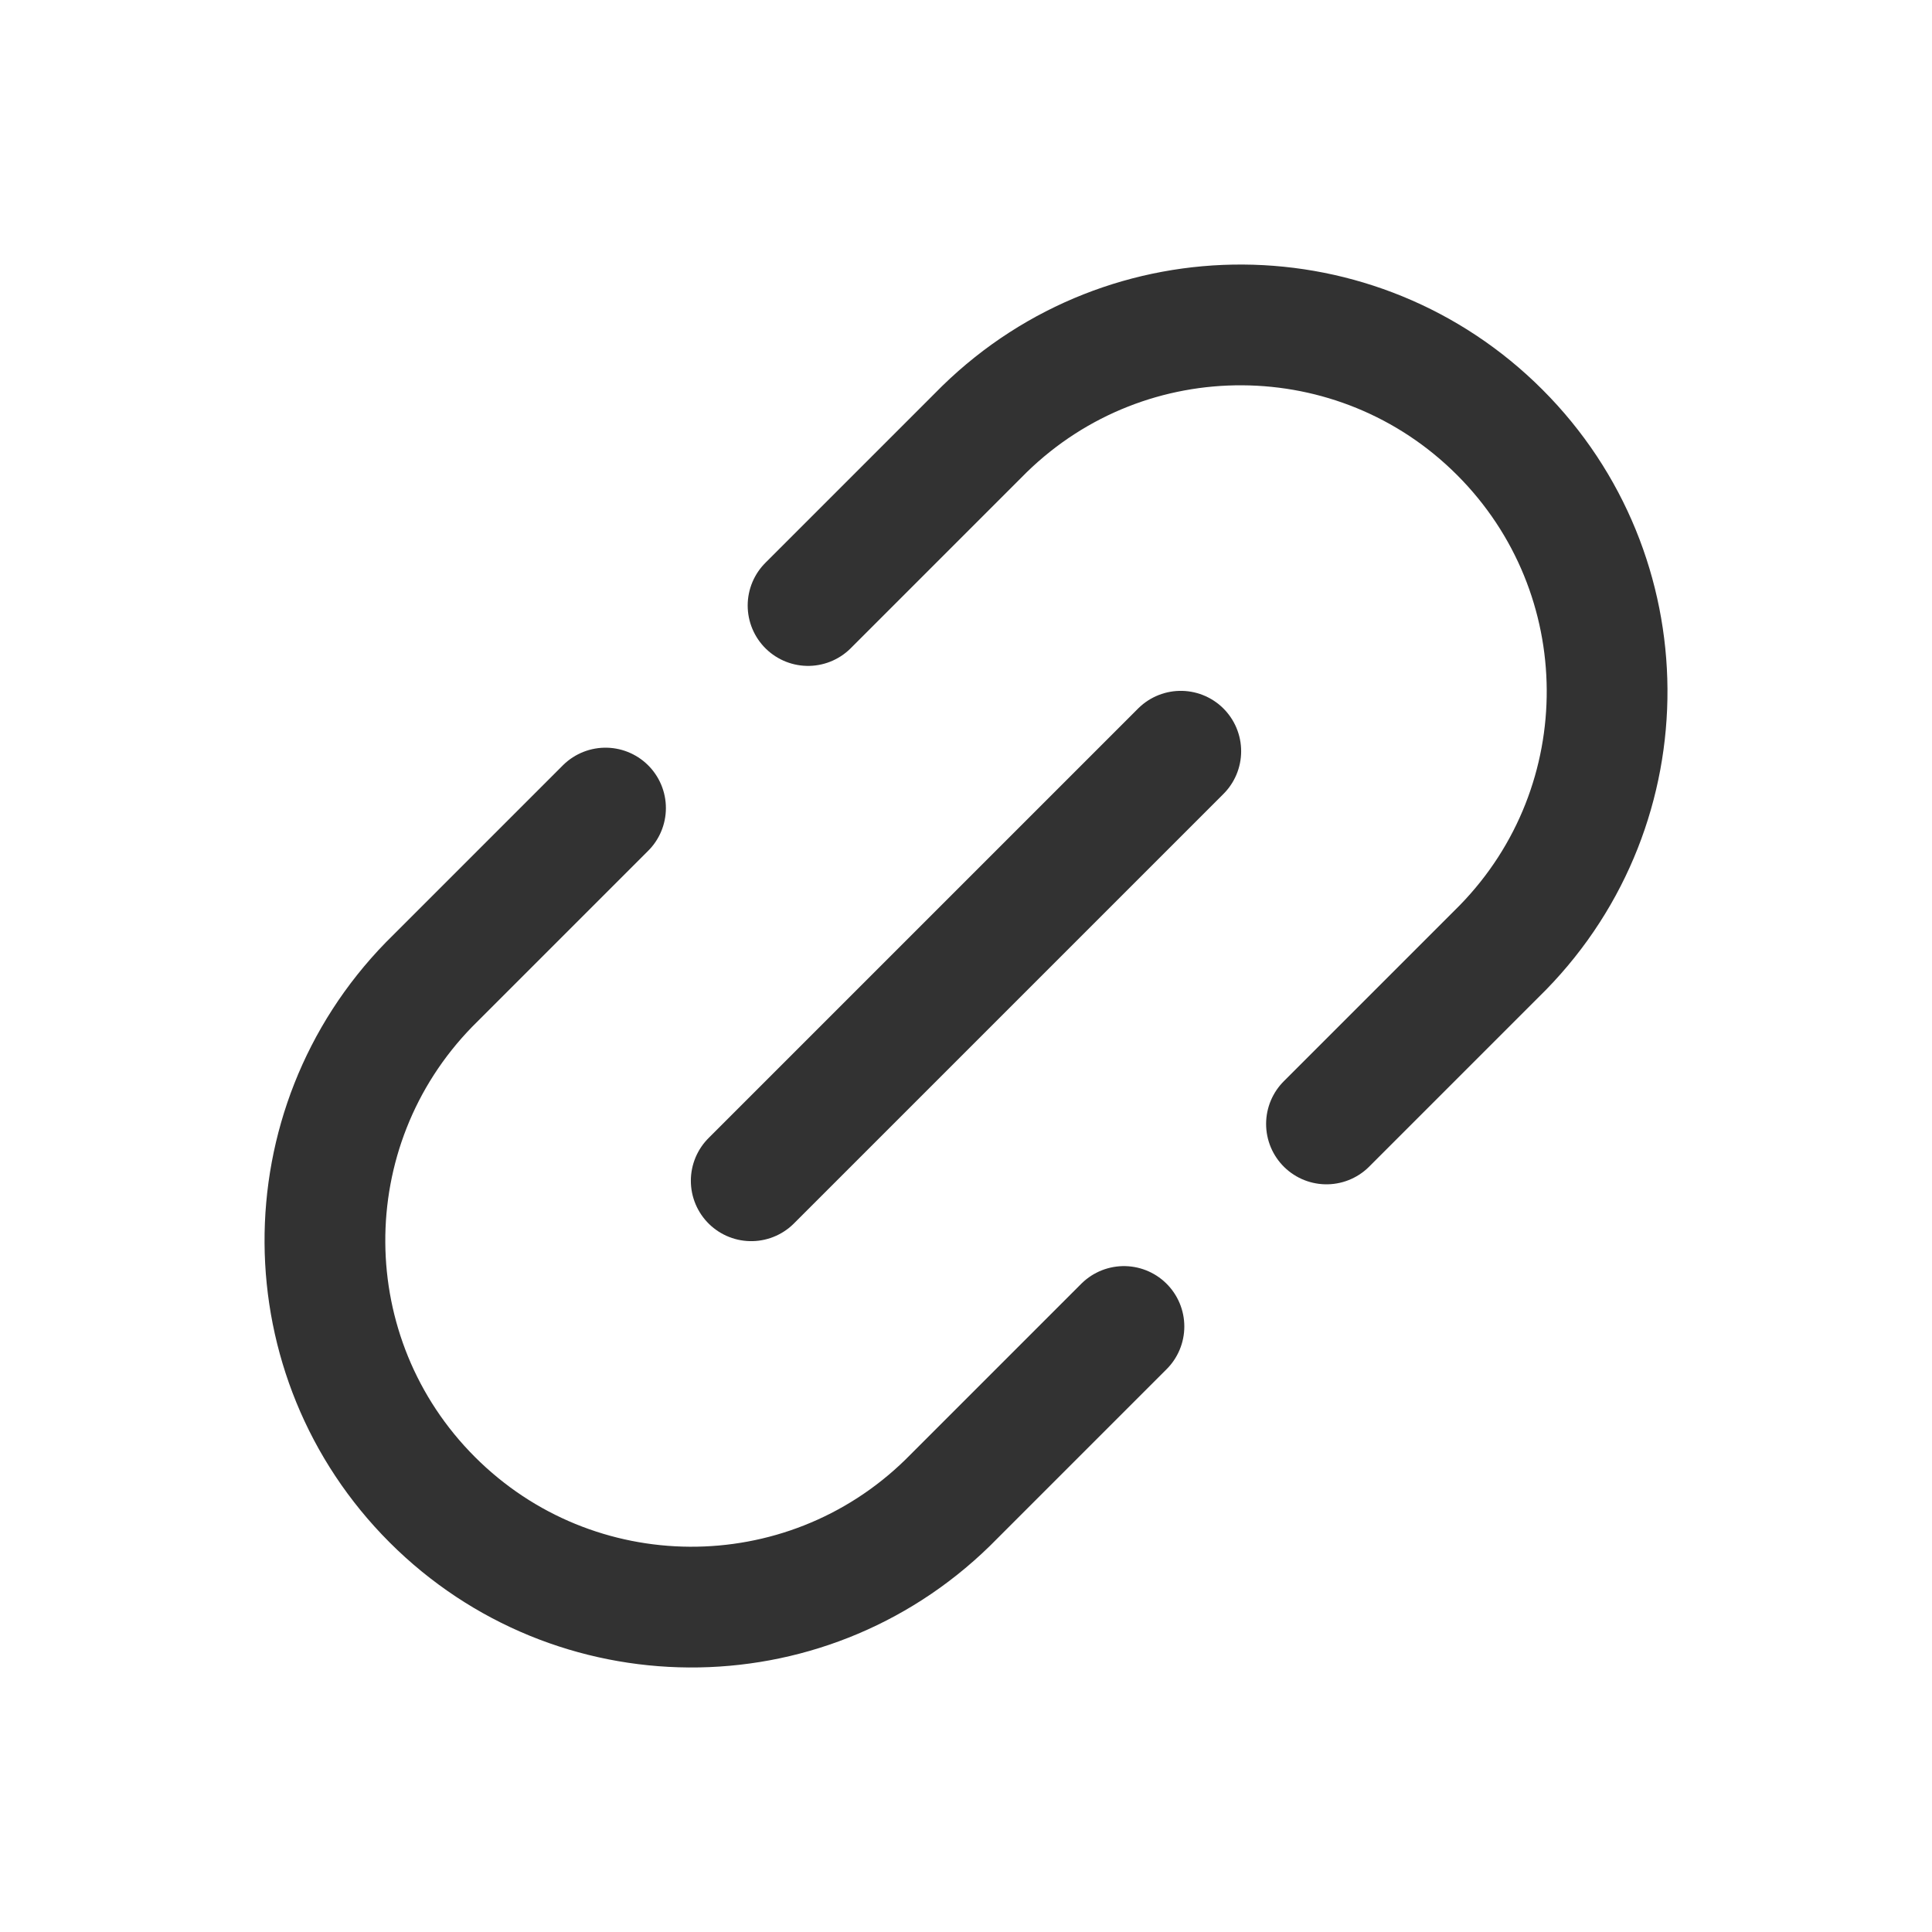<svg width="24" height="24" viewBox="0 0 24 24" fill="none" xmlns="http://www.w3.org/2000/svg">
<path d="M16.478 13.962L18.67 11.77C20.411 9.985 20.393 7.133 18.63 5.37C16.867 3.607 14.015 3.59 12.23 5.33L10.038 7.522" stroke="#323232" stroke-width="1.5" stroke-linecap="round" stroke-linejoin="round"/>
<path d="M14.668 9.332L9.332 14.668" stroke="#323232" stroke-width="1.5" stroke-linecap="round" stroke-linejoin="round"/>
<path d="M7.522 10.038L5.33 12.23C3.59 14.015 3.607 16.867 5.37 18.63C7.133 20.393 9.985 20.411 11.77 18.67L13.962 16.478" stroke="#323232" stroke-width="1.5" stroke-linecap="round" stroke-linejoin="round"/>
</svg>
